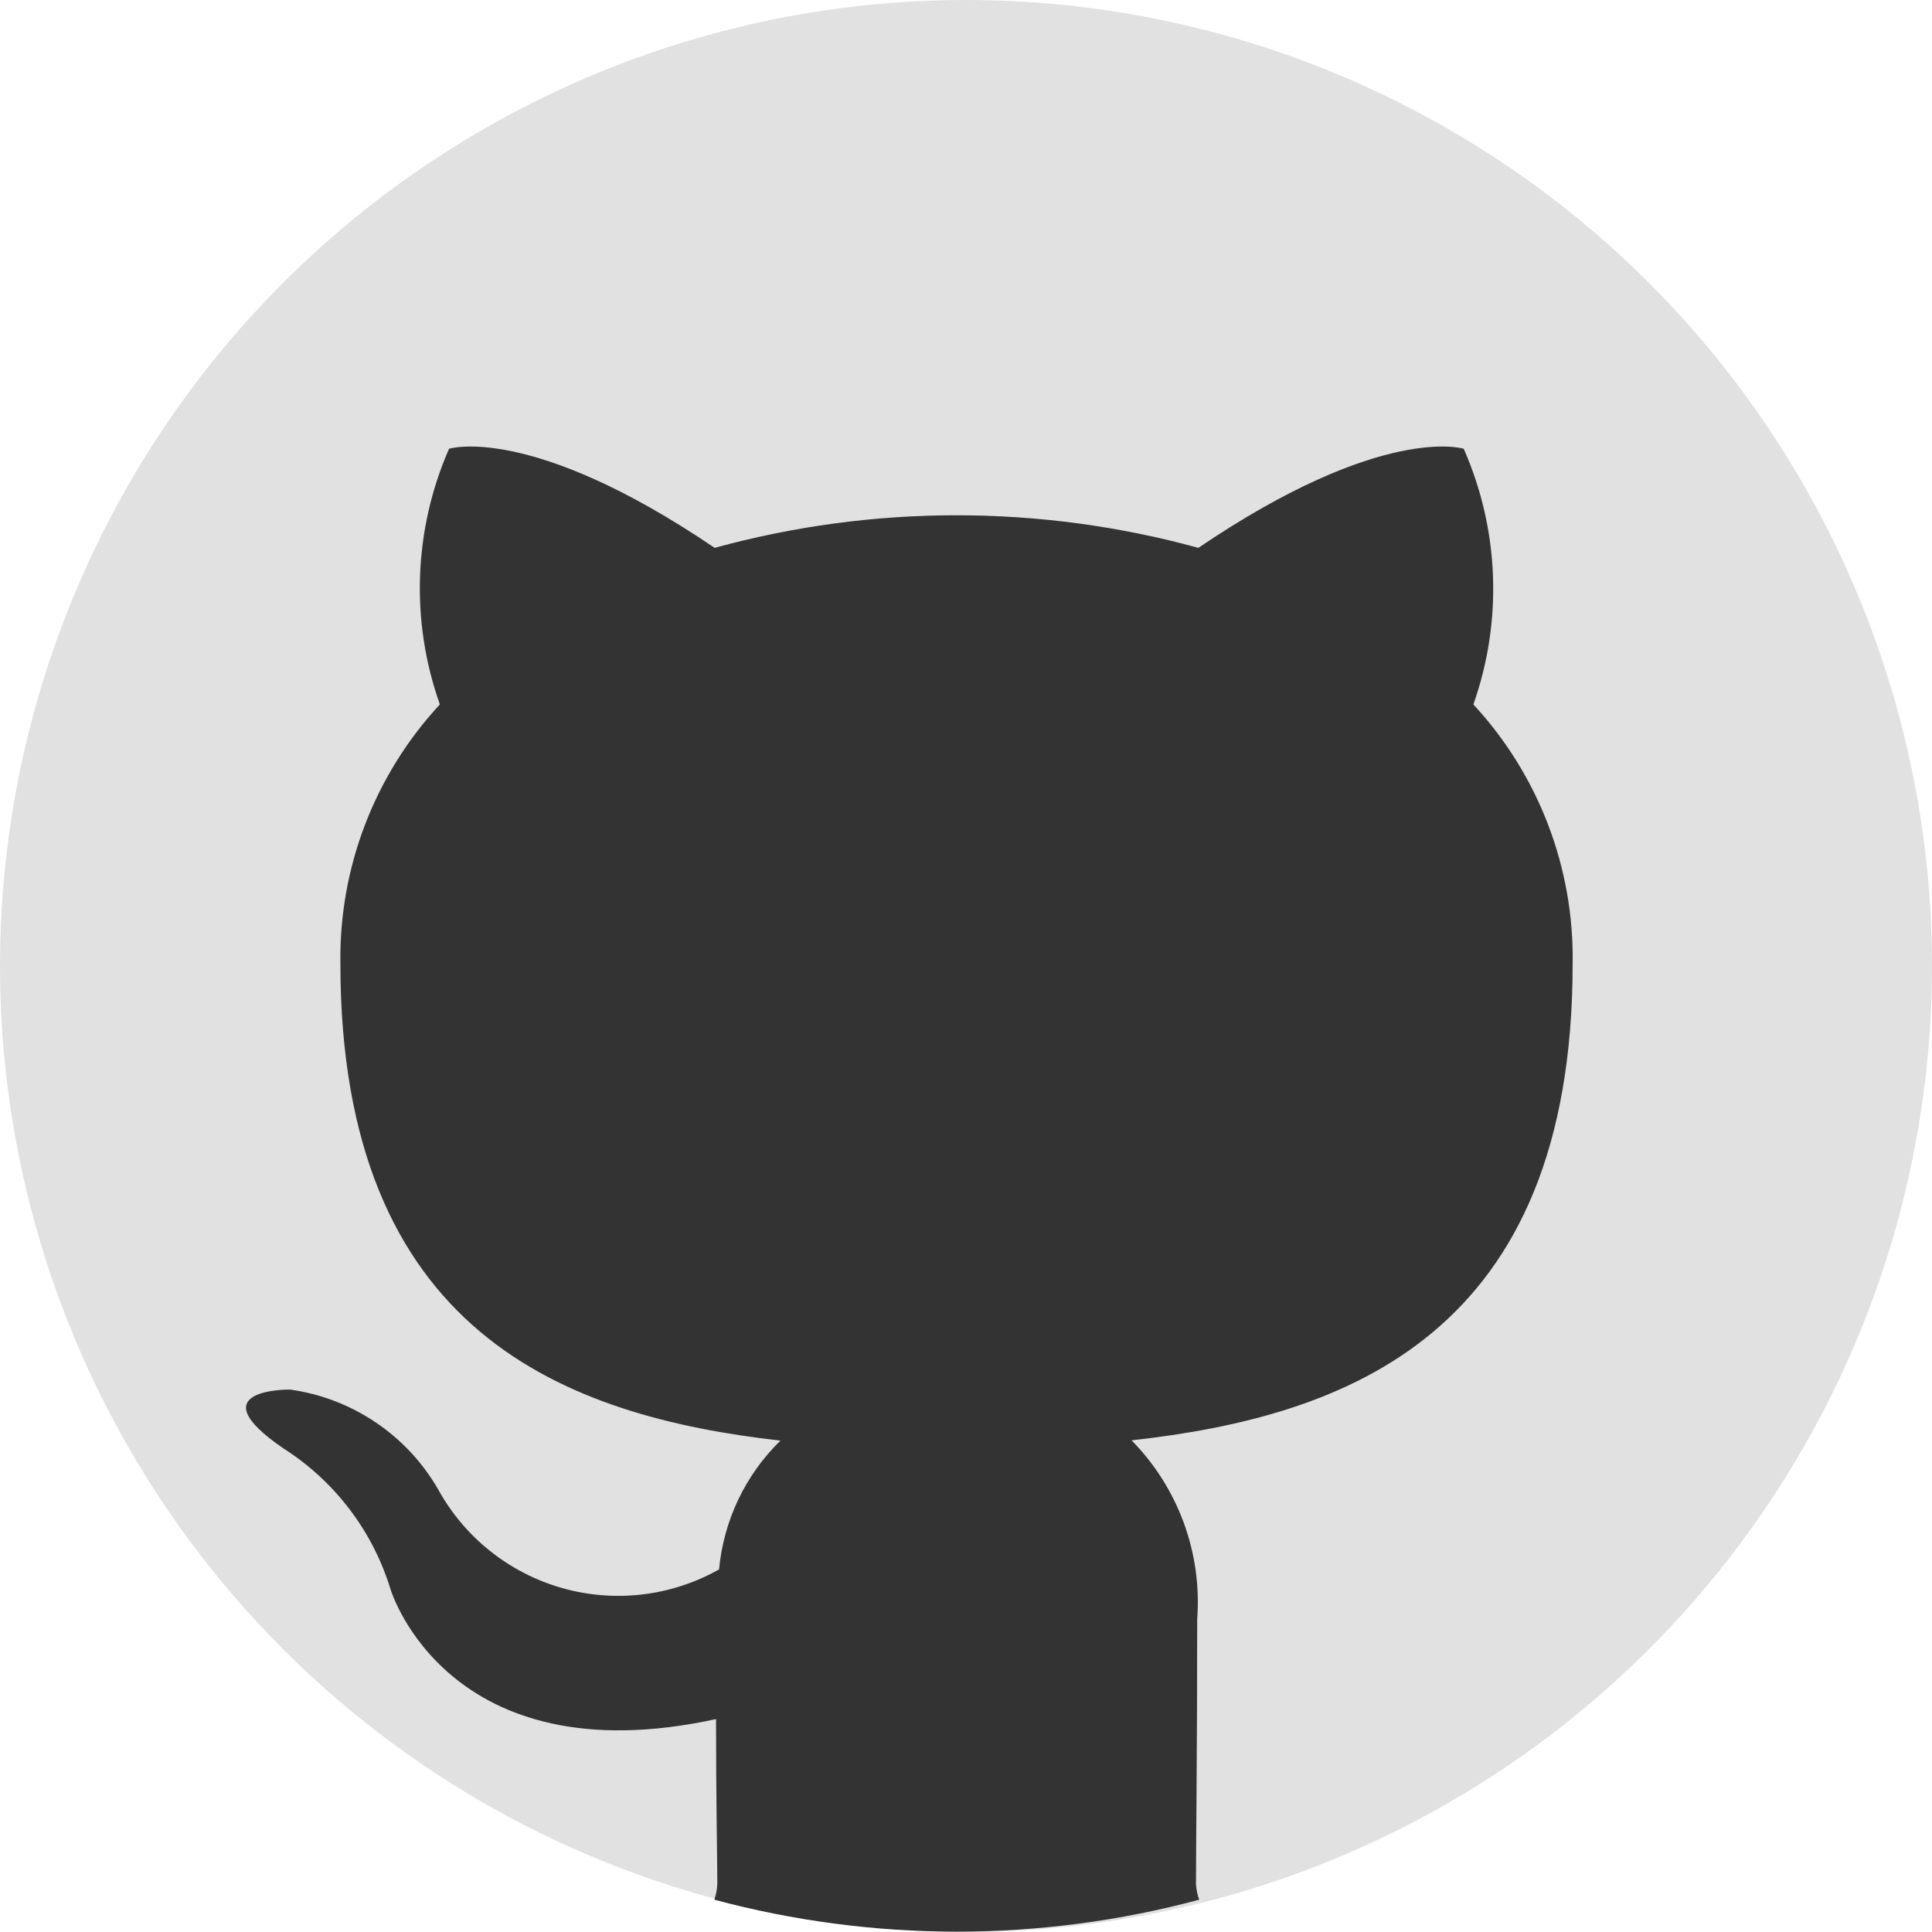 <svg width="60" height="60" viewBox="0 0 60 60" fill="none" xmlns="http://www.w3.org/2000/svg">
<path fill-rule="evenodd" clip-rule="evenodd" d="M60 30C60 35.933 58.24 41.734 54.944 46.667C51.648 51.601 46.962 55.446 41.48 57.716C35.999 59.987 29.967 60.581 24.147 59.423C18.328 58.266 12.982 55.409 8.787 51.213C4.591 47.018 1.734 41.672 0.576 35.853C-0.581 30.033 0.013 24.001 2.284 18.52C4.554 13.038 8.399 8.352 13.333 5.056C18.266 1.759 24.067 0 30 0C37.956 0 45.587 3.161 51.213 8.787C56.839 14.413 60 22.044 60 30Z" fill="#E1E1E1"/>
<path fill-rule="evenodd" clip-rule="evenodd" d="M37.18 50.285C37.256 49.268 37.113 48.246 36.762 47.288C36.41 46.33 35.858 45.458 35.142 44.731C41.825 43.988 48.84 41.451 48.84 29.928C48.887 26.948 47.783 24.064 45.757 21.877C46.672 19.289 46.564 16.449 45.457 13.937C45.457 13.937 42.943 13.131 37.217 17.014C32.3 15.665 27.111 15.665 22.194 17.014C16.465 13.131 13.945 13.937 13.945 13.937C12.844 16.451 12.742 19.29 13.66 21.877C11.636 24.06 10.53 26.938 10.571 29.914C10.571 41.408 17.574 43.983 24.237 44.74C23.147 45.805 22.472 47.223 22.331 48.74C21.595 49.154 20.785 49.418 19.946 49.517C19.108 49.616 18.258 49.547 17.446 49.315C16.634 49.083 15.877 48.692 15.217 48.165C14.557 47.639 14.008 46.986 13.602 46.245C13.122 45.415 12.458 44.704 11.661 44.169C10.865 43.633 9.956 43.286 9.005 43.154C9.005 43.154 6.077 43.117 8.8 44.98C10.398 45.997 11.58 47.553 12.131 49.365C12.131 49.365 13.891 55.203 22.237 53.388C22.237 55.891 22.277 57.78 22.277 58.491C22.272 58.663 22.241 58.834 22.185 58.997C27.117 60.319 32.31 60.319 37.242 58.997C37.185 58.838 37.151 58.671 37.142 58.503C37.142 57.52 37.18 54.285 37.18 50.285Z" fill="#333333"/>
</svg>
